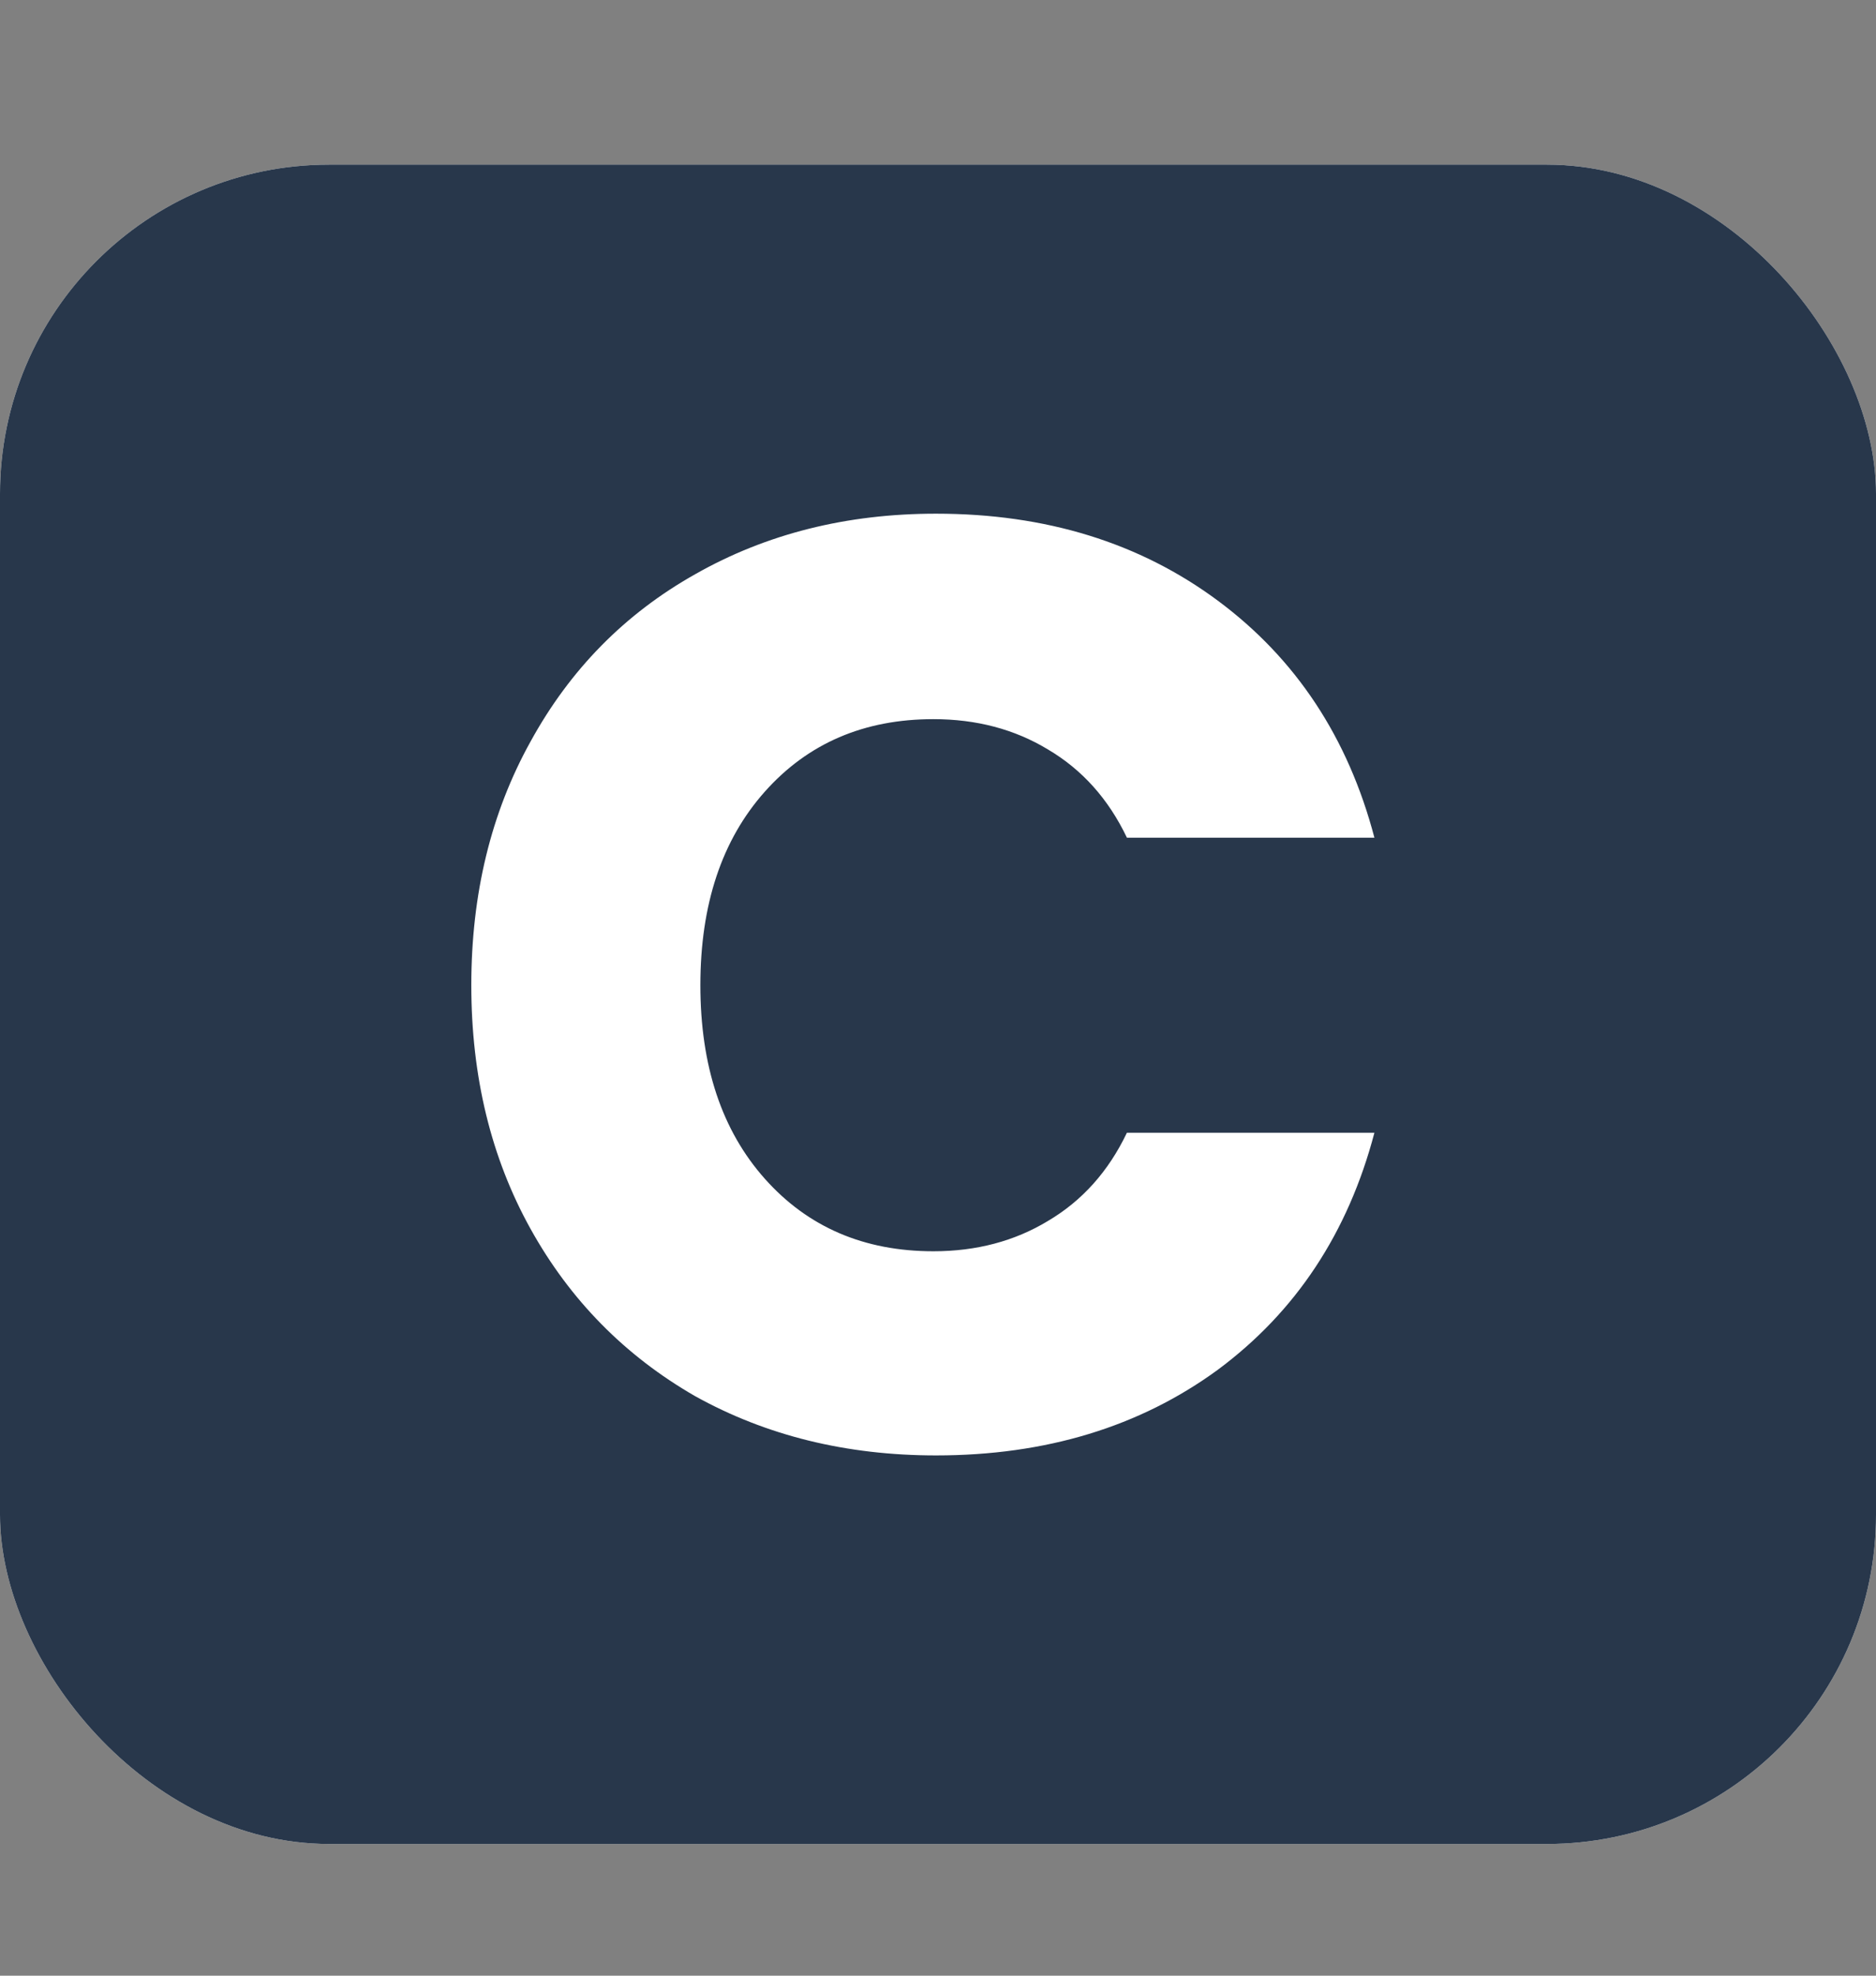 <svg width="57" height="60" viewBox="0 0 57 60" fill="none" xmlns="http://www.w3.org/2000/svg">
<rect x="0" y="0" width="57" height="60" fill="#808080" stroke="none"/>
<rect y="5" width="57" height="51" rx="10" fill="white"/>
<path d="M14.32 29.92C14.32 27.147 14.92 24.68 16.12 22.52C17.32 20.333 18.987 18.64 21.12 17.44C23.28 16.213 25.72 15.6 28.44 15.6C31.773 15.6 34.627 16.48 37 18.24C39.373 20 40.96 22.4 41.76 25.44H34.24C33.68 24.267 32.88 23.373 31.84 22.76C30.827 22.147 29.667 21.84 28.36 21.84C26.253 21.84 24.547 22.573 23.24 24.04C21.933 25.507 21.28 27.467 21.28 29.92C21.28 32.373 21.933 34.333 23.24 35.8C24.547 37.267 26.253 38 28.36 38C29.667 38 30.827 37.693 31.84 37.08C32.88 36.467 33.68 35.573 34.24 34.4H41.76C40.96 37.44 39.373 39.84 37 41.6C34.627 43.333 31.773 44.2 28.44 44.2C25.72 44.2 23.28 43.6 21.12 42.4C18.987 41.173 17.32 39.48 16.12 37.32C14.92 35.16 14.32 32.693 14.32 29.92Z" fill="#11C158"/>
<rect y="5" width="57" height="51" rx="10" fill="#28374B"/>
<path d="M14.32 29.92C14.32 27.147 14.92 24.68 16.12 22.52C17.32 20.333 18.987 18.64 21.12 17.44C23.28 16.213 25.72 15.6 28.44 15.6C31.773 15.6 34.627 16.48 37 18.24C39.373 20 40.96 22.4 41.76 25.44H34.24C33.68 24.267 32.88 23.373 31.84 22.76C30.827 22.147 29.667 21.84 28.36 21.84C26.253 21.84 24.547 22.573 23.24 24.04C21.933 25.507 21.28 27.467 21.28 29.92C21.28 32.373 21.933 34.333 23.24 35.8C24.547 37.267 26.253 38 28.36 38C29.667 38 30.827 37.693 31.84 37.08C32.88 36.467 33.68 35.573 34.24 34.4H41.76C40.96 37.44 39.373 39.84 37 41.6C34.627 43.333 31.773 44.2 28.44 44.2C25.72 44.2 23.28 43.6 21.12 42.4C18.987 41.173 17.32 39.48 16.12 37.32C14.92 35.16 14.32 32.693 14.32 29.92Z" fill="white"/>
</svg>
